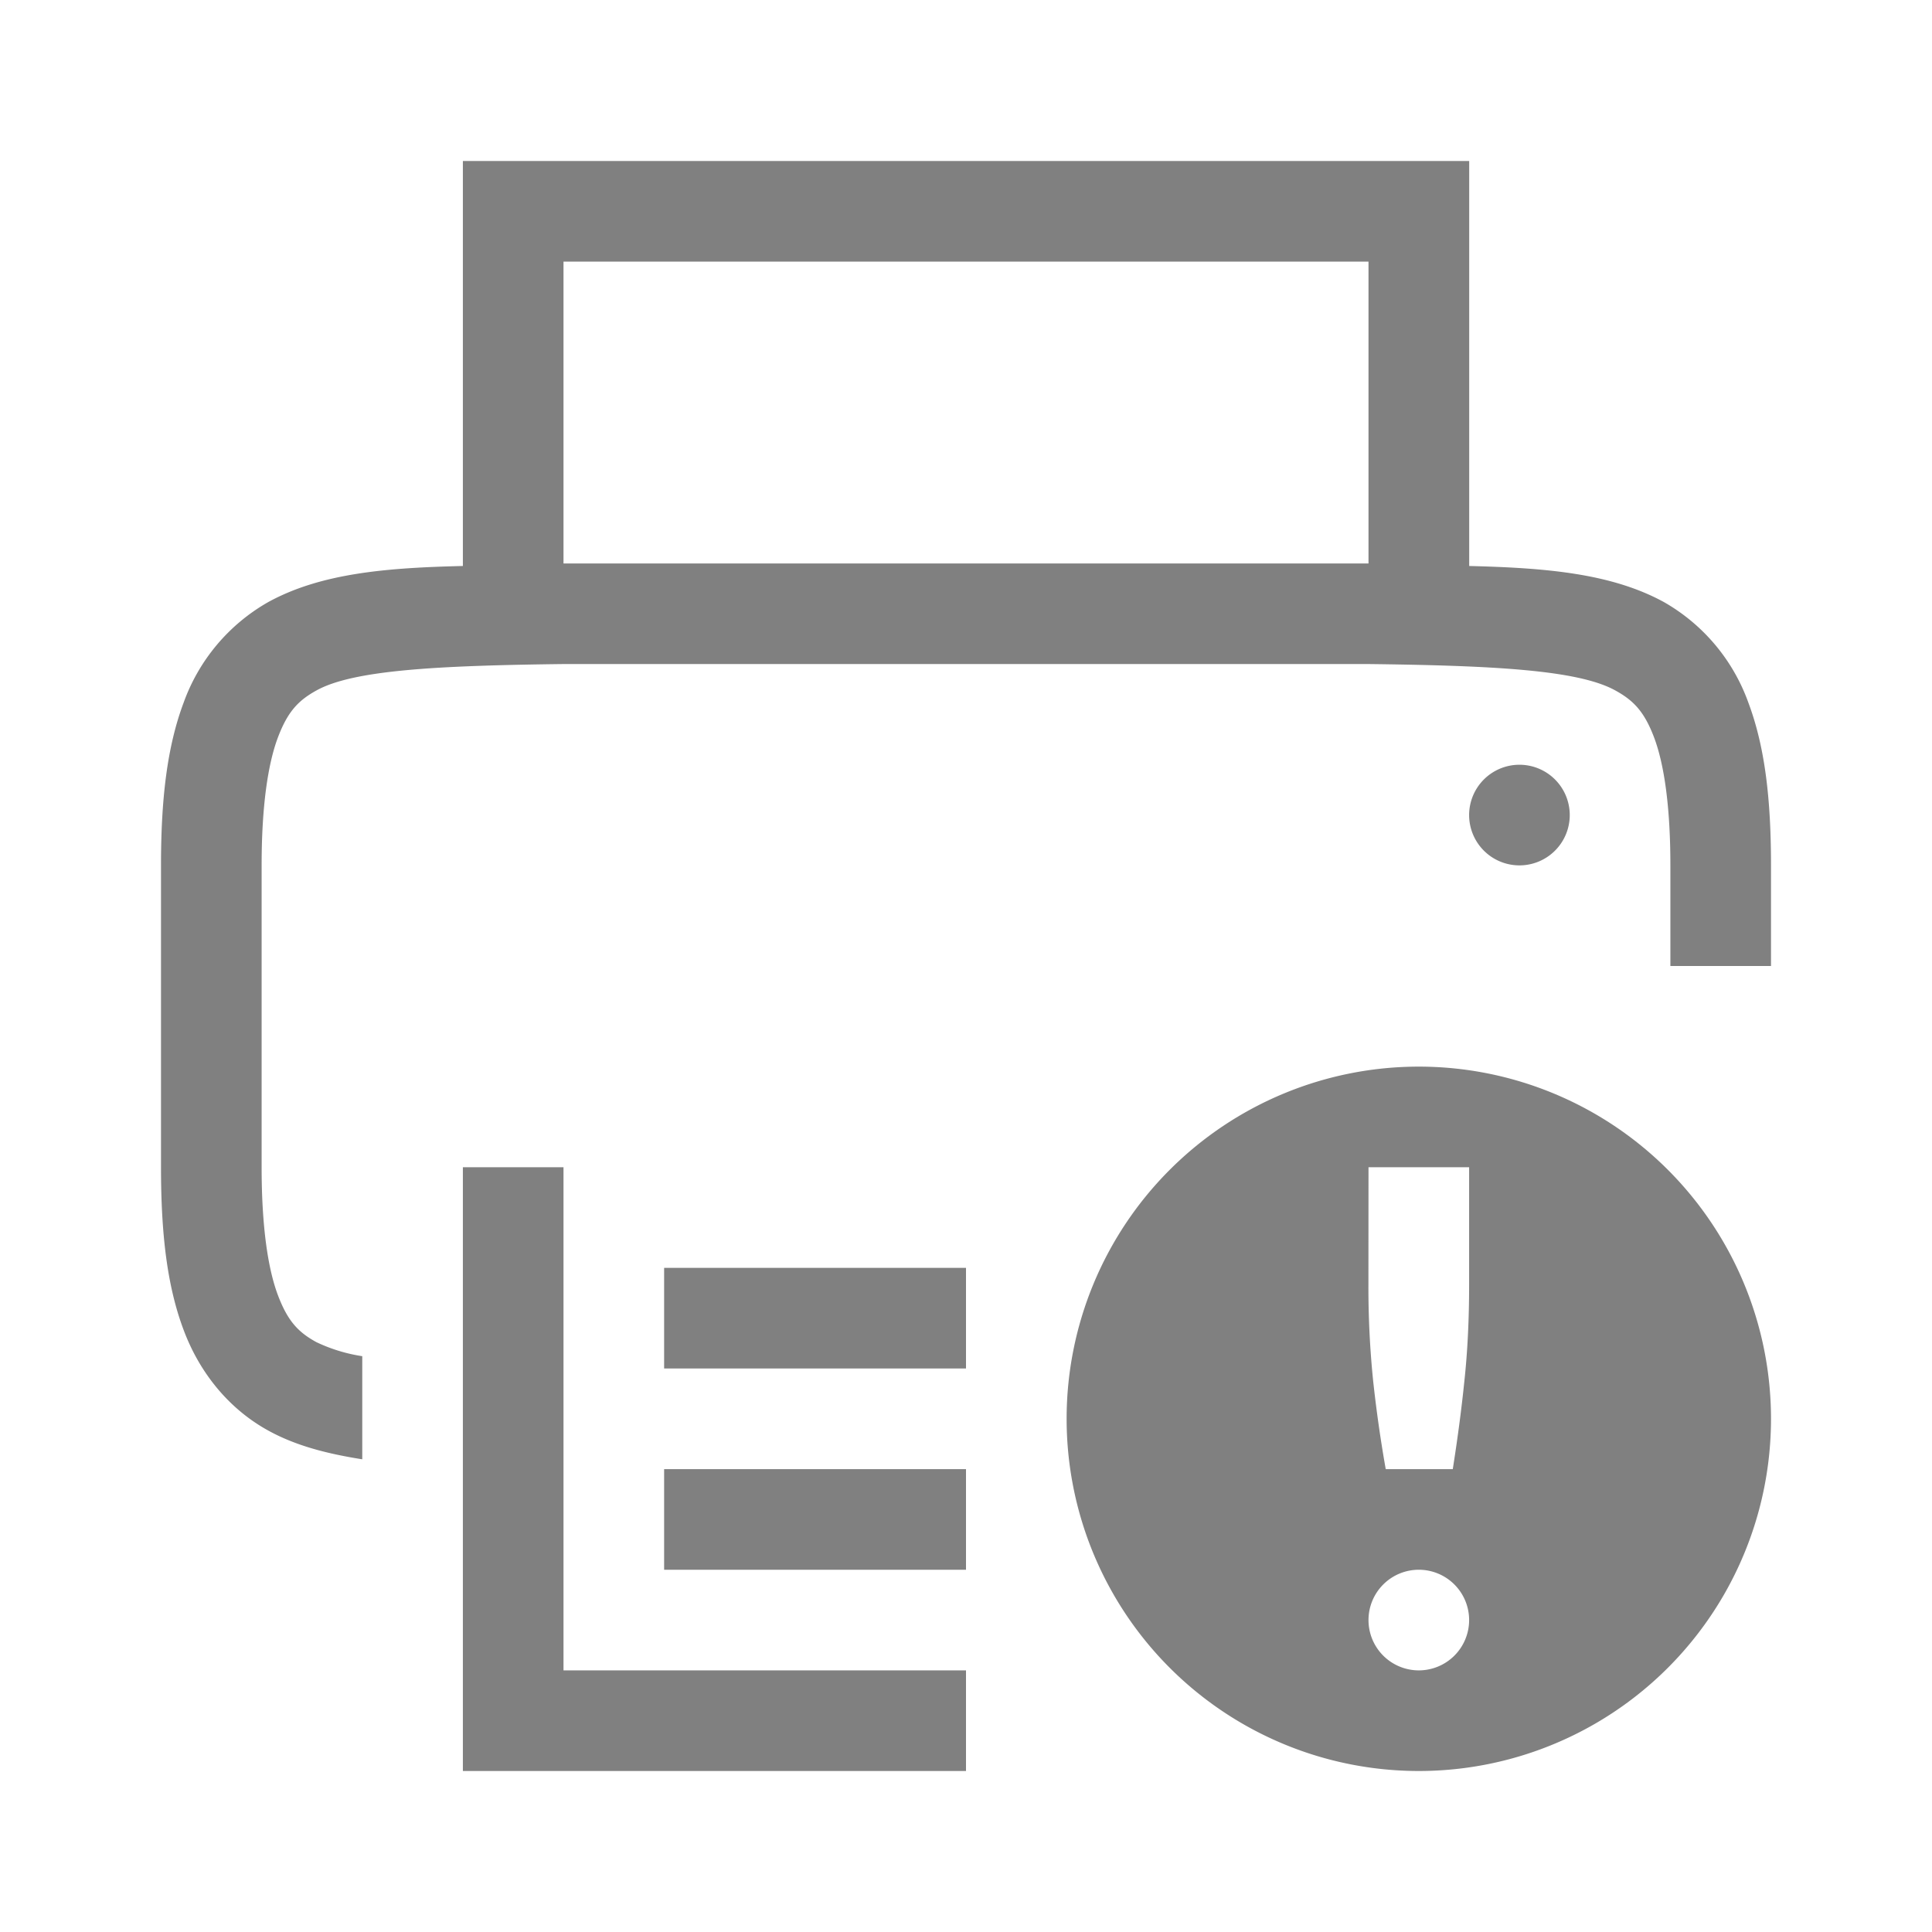 <?xml version="1.0" encoding="UTF-8" standalone="no"?>
<svg
   height="24"
   width="24"
   version="1.1"
   id="svg6"
   sodipodi:docname="error.svg"
   inkscape:version="1.1 (ce6663b3b7, 2021-05-25)"
   xmlns:inkscape="http://www.inkscape.org/namespaces/inkscape"
   xmlns:sodipodi="http://sodipodi.sourceforge.net/DTD/sodipodi-0.dtd"
   xmlns="http://www.w3.org/2000/svg"
   xmlns:svg="http://www.w3.org/2000/svg">
  <defs
     id="defs10" />
  <sodipodi:namedview
     id="namedview8"
     pagecolor="#ffffff"
     bordercolor="#666666"
     borderopacity="1.0"
     inkscape:pageshadow="2"
     inkscape:pageopacity="0.0"
     inkscape:pagecheckerboard="0"
     showgrid="false"
     inkscape:zoom="39.59798"
     inkscape:cx="9.0787459"
     inkscape:cy="9.4070455"
     inkscape:window-width="1920"
     inkscape:window-height="1016"
     inkscape:window-x="0"
     inkscape:window-y="27"
     inkscape:window-maximized="1"
     inkscape:current-layer="svg6" />
  <path
     d="m 5.75,2 v 5.031 c -0.938,0.022 -1.762,0.087 -2.421,0.45 a 2.35,2.35 0 0 0 -1.048,1.248 c -0.206,0.549 -0.281,1.2 -0.281,2.021 v 3.75 c 0,0.823 0.075,1.474 0.281,2.021 0.205,0.549 0.576,0.988 1.048,1.248 0.352,0.195 0.749,0.292 1.171,0.359 v -1.281 a 2.034,2.034 0 0 1 -0.569,-0.174 c -0.229,-0.125 -0.359,-0.265 -0.481,-0.59 -0.121,-0.325 -0.2,-0.843 -0.2,-1.583 v -3.75 c 0,-0.74 0.079,-1.258 0.2,-1.583 0.122,-0.325 0.253,-0.464 0.481,-0.59 0.456,-0.253 1.494,-0.309 3.069,-0.328 h 10 c 1.574,0.019 2.609,0.075 3.066,0.328 0.23,0.126 0.362,0.266 0.484,0.59 0.121,0.325 0.2,0.843 0.2,1.583 v 1.25 h 1.25 v -1.25 c 0,-0.823 -0.075,-1.472 -0.281,-2.021 a 2.35,2.35 0 0 0 -1.046,-1.248 c -0.659,-0.362 -1.485,-0.427 -2.422,-0.45 v -5.031 z m 1.25,1.25 h 10 v 3.75 h -10 z m 11.875,6.25 a 0.625,0.625 0 0 0 -0.625,0.625 0.625,0.625 0 0 0 0.625,0.625 0.625,0.625 0 0 0 0.625,-0.625 0.625,0.625 0 0 0 -0.625,-0.625 z m -13.125,5 v 7.5 h 6.25 v -1.25 h -5 v -6.25 z m 2.5,1.25 v 1.25 h 3.75 v -1.25 z m 0,2.5 v 1.25 h 3.75 v -1.25 z"
     style="line-height:normal;font-variant-ligatures:normal;font-variant-position:normal;font-variant-caps:normal;font-variant-numeric:normal;font-variant-alternates:normal;font-feature-settings:normal;text-indent:0;text-align:start;text-decoration-line:none;text-decoration-style:solid;text-decoration-color:#000000;text-transform:none;text-orientation:mixed;shape-padding:0;opacity:1;isolation:auto;mix-blend-mode:normal;stroke-width:1;marker:none"
     color="#000000"
     font-weight="400"
     font-family="sans-serif"
     white-space="normal"
     overflow="visible"
     fill="#808080"
     id="path2" />
  <path
     class="error"
     d="m 17.625,13.25 a 4.375,4.375 0 0 0 -4.375,4.375 4.375,4.375 0 0 0 4.375,4.375 4.375,4.375 0 0 0 4.375,-4.375 4.375,4.375 0 0 0 -4.375,-4.375 z m -0.625,1.25 h 1.25 v 1.46 c 0,0.436 -0.02,0.834 -0.059,1.196 -0.037,0.362 -0.086,0.726 -0.144,1.094 h -0.833 a 16.445,16.445 0 0 1 -0.156,-1.094 11.435,11.435 0 0 1 -0.059,-1.196 z m 0.625,5 a 0.625,0.625 0 0 1 0.625,0.625 0.625,0.625 0 0 1 -0.625,0.625 0.625,0.625 0 0 1 -0.625,-0.625 0.625,0.625 0 0 1 0.625,-0.625 z"
     style="opacity:1;fill:#808080;fill-opacity:1;stroke-width:1;marker:none"
     color="#000000"
     overflow="visible"
     fill="#f22c42"
     id="path4" />
</svg>
